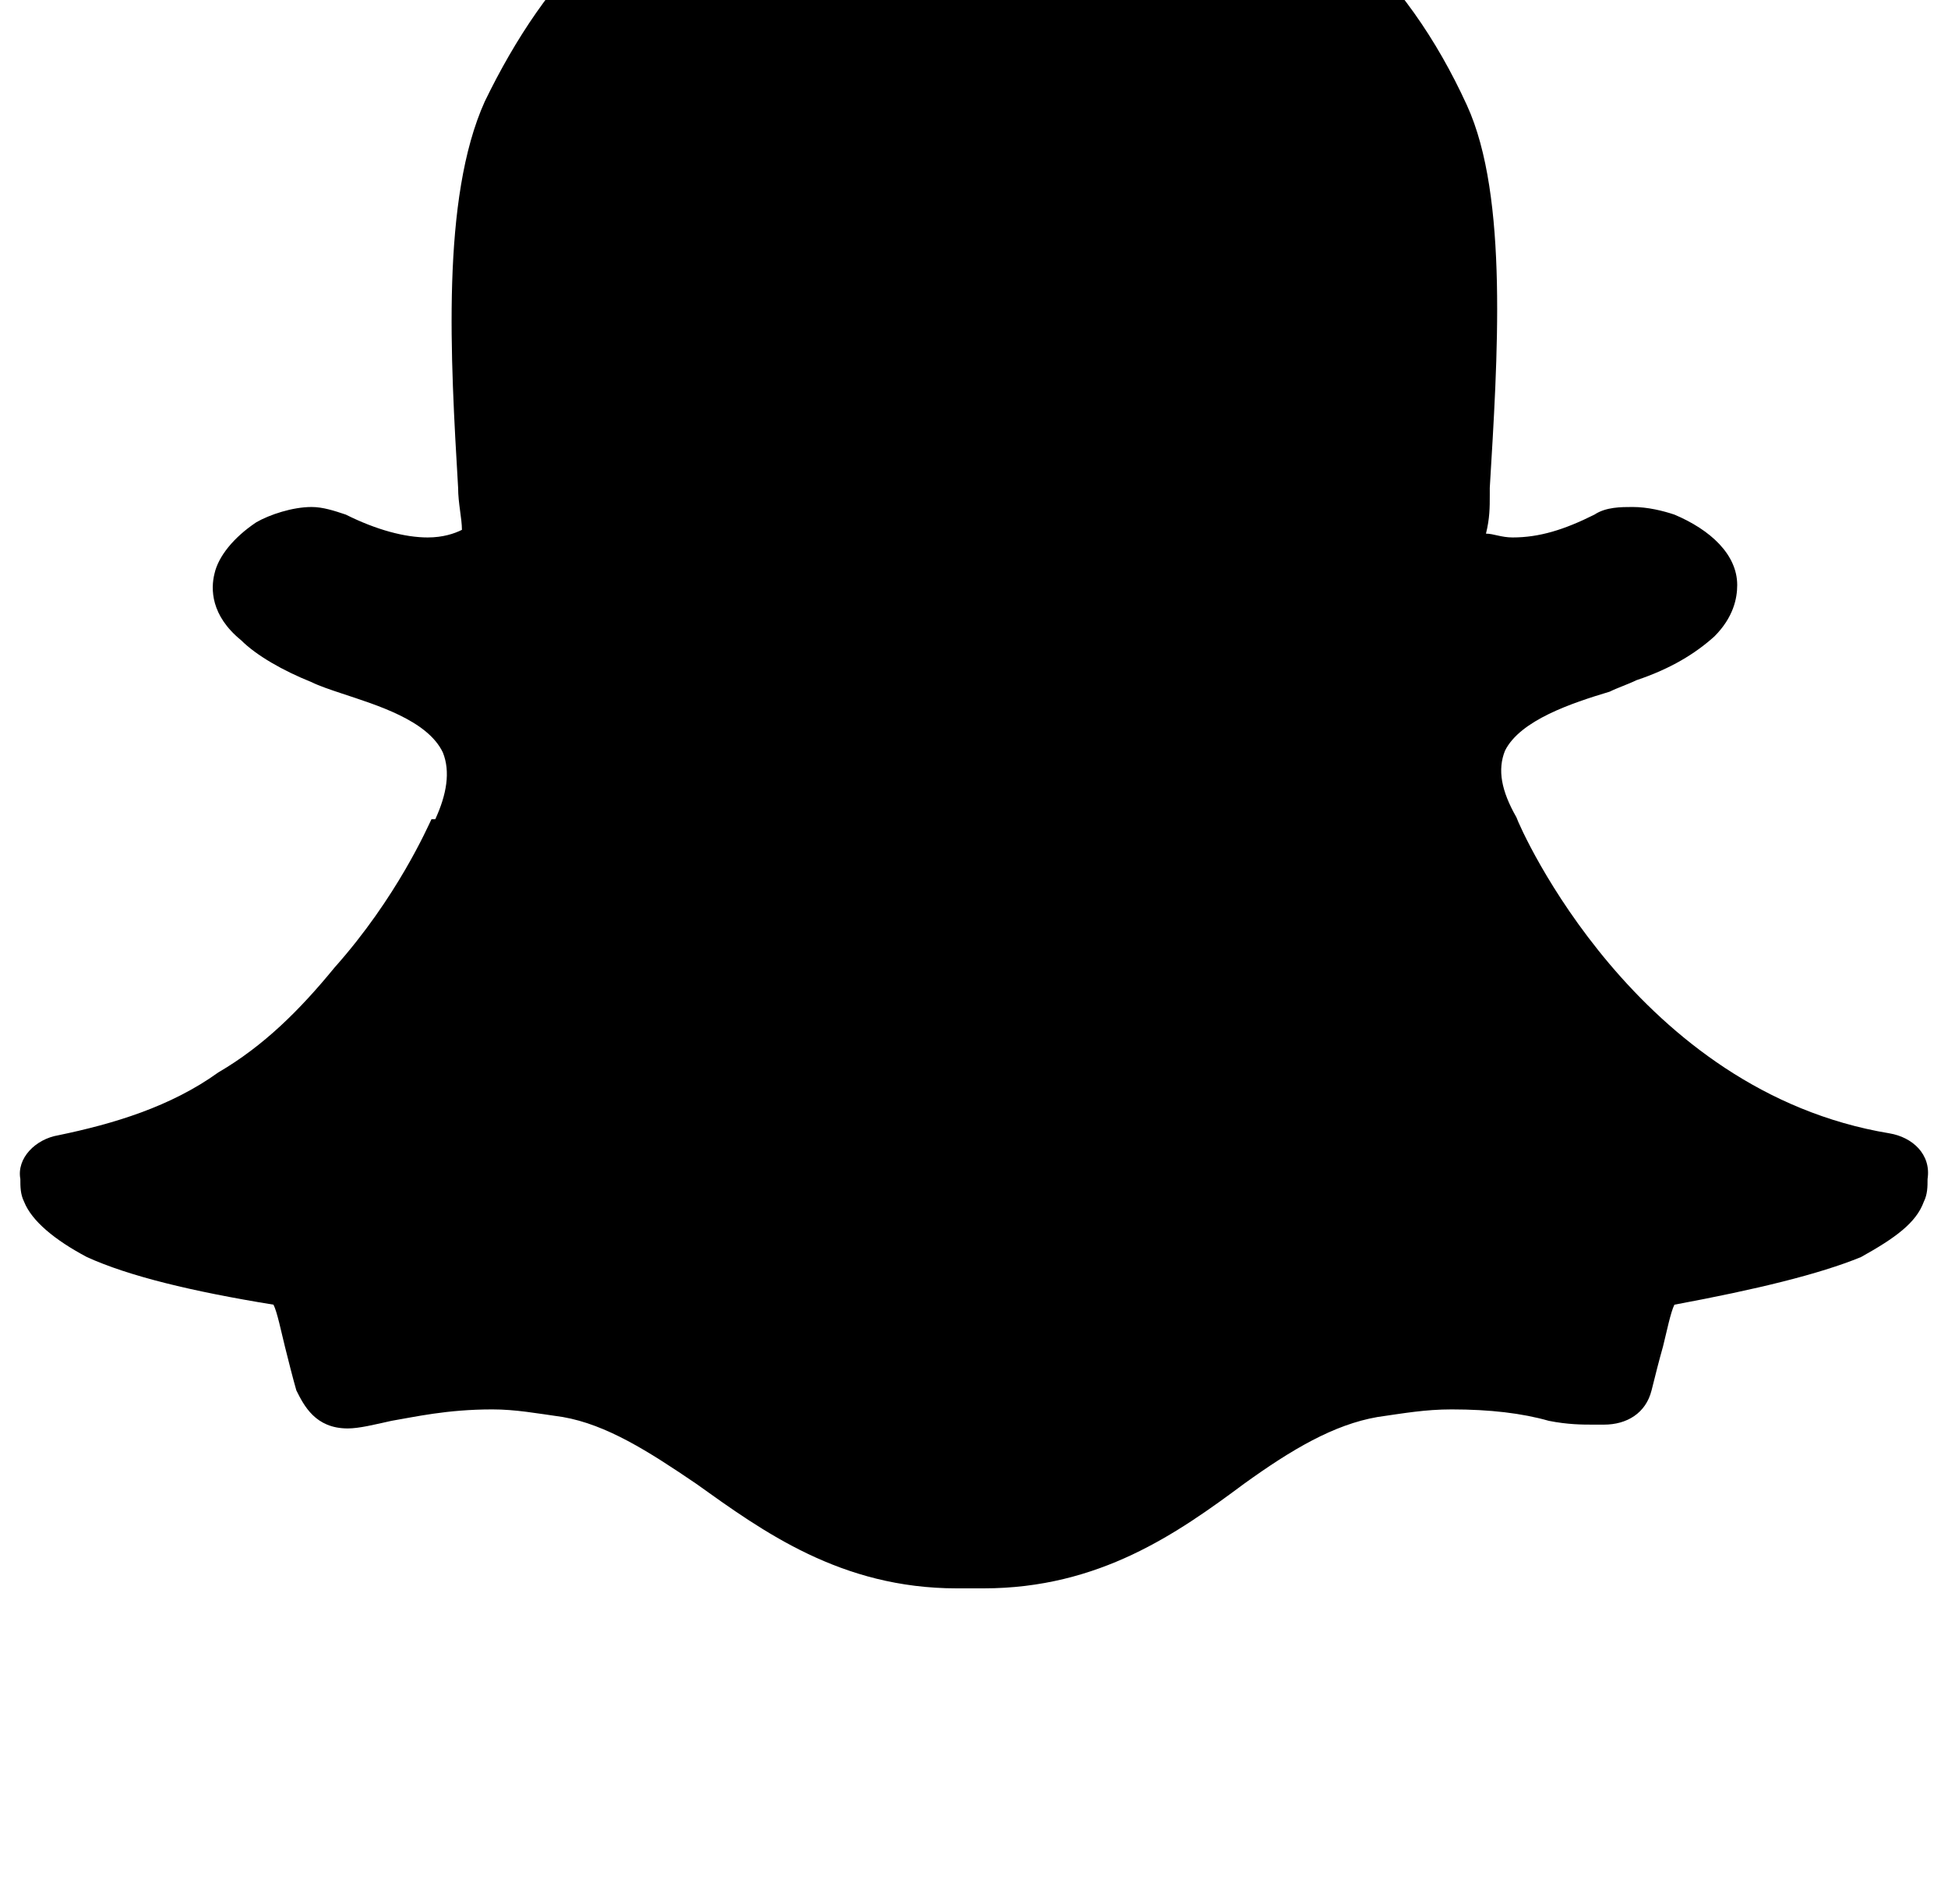<?xml version="1.0" standalone="no"?>
<!DOCTYPE svg PUBLIC "-//W3C//DTD SVG 1.1//EN" "http://www.w3.org/Graphics/SVG/1.1/DTD/svg11.dtd" >
<svg xmlns="http://www.w3.org/2000/svg" xmlns:xlink="http://www.w3.org/1999/xlink" version="1.1" viewBox="-13 0 1048 1024">
   <path fill="currentColor"
d="M1003.52 609.592c-136.191 -22.527 -198.655 -163.84 -200.703 -169.983c-8.192 -14.336 -10.24 -25.601 -6.145 -35.841c8.192 -16.384 35.84 -25.6 56.32 -31.743c4.096 -2.049 10.24 -4.097 14.336 -6.145
c18.432 -6.144 31.744 -14.336 41.983 -23.552c10.24 -10.24 12.288 -20.48 12.288 -27.648c0 -16.384 -14.336 -29.695 -33.792 -37.888c-6.144 -2.048 -14.336 -4.096 -22.527 -4.096c-6.145 0 -14.336 0 -20.48 4.096
c-16.384 8.192 -29.696 12.288 -44.032 12.288c-6.144 0 -10.239 -2.048 -14.336 -2.048c2.049 -8.192 2.049 -14.336 2.049 -20.48v-4.096c4.096 -68.608 10.239 -156.672 -12.288 -205.824
c-16.385 -35.84 -37.889 -66.56 -64.513 -90.112c-20.48 -22.527 -46.08 -37.888 -73.728 -50.176c-48.128 -22.527 -94.208 -25.6 -115.712 -25.6h-2.048h-18.433c-22.527 0 -68.607 4.096 -117.76 25.6
c-27.648 12.288 -52.224 27.648 -73.728 50.176c-25.601 23.553 -46.08 54.273 -62.465 88.064c-23.552 52.224 -18.432 138.24 -14.336 207.872c0 8.192 2.048 16.384 2.048 22.528c-4.096 2.048 -10.239 4.096 -18.432 4.096
c-12.288 0 -27.648 -4.096 -44.032 -12.288c-6.144 -2.048 -12.288 -4.096 -18.432 -4.096c-10.24 0 -22.528 4.096 -29.696 8.191c-12.288 8.192 -20.48 18.433 -22.527 27.648c-2.049 8.191 -2.049 22.528 14.336 35.84
c8.191 8.192 22.527 16.384 37.888 22.528c4.096 2.048 10.24 4.096 16.384 6.144c18.433 6.145 46.08 14.336 54.273 31.744c4.096 10.24 2.048 22.528 -4.097 35.84h-2.048c-2.048 4.096 -18.432 41.984 -52.224 79.872
c-18.432 22.528 -37.888 41.984 -62.464 56.32c-25.601 18.432 -56.32 27.648 -86.017 33.792c-12.288 2.048 -22.527 12.288 -20.48 23.552c0 4.096 0 8.192 2.048 12.288c4.096 10.24 16.384 20.48 33.792 29.696
c22.528 10.239 56.32 18.432 100.352 25.6c2.049 4.096 4.097 14.336 6.145 22.528c2.048 8.191 4.096 16.384 6.144 23.552c4.097 8.192 10.24 20.48 27.648 20.48c6.144 0 14.336 -2.048 23.552 -4.096
c12.288 -2.048 29.696 -6.144 54.273 -6.144c12.288 0 23.552 2.048 37.888 4.096c23.552 4.096 46.08 18.432 71.68 35.84c35.84 25.601 77.824 56.32 140.288 56.32h6.145h8.191c62.464 0 104.448 -29.696 140.288 -56.32
c25.601 -18.432 48.128 -31.744 71.681 -35.84c14.336 -2.048 25.6 -4.096 39.935 -4.096c20.48 0 37.888 2.048 52.224 6.144c10.24 2.048 18.433 2.048 23.553 2.048h6.144c12.288 0 22.528 -6.144 25.6 -18.432
c2.049 -8.192 4.097 -16.384 6.145 -23.552c2.048 -8.192 4.096 -18.433 6.144 -22.528c44.032 -8.192 77.824 -16.384 100.353 -25.6c18.432 -10.24 29.696 -18.433 33.792 -29.696c2.048 -4.096 2.048 -8.192 2.048 -12.288
c2.048 -13.312 -8.192 -22.528 -20.48 -24.576z" />
</svg>
